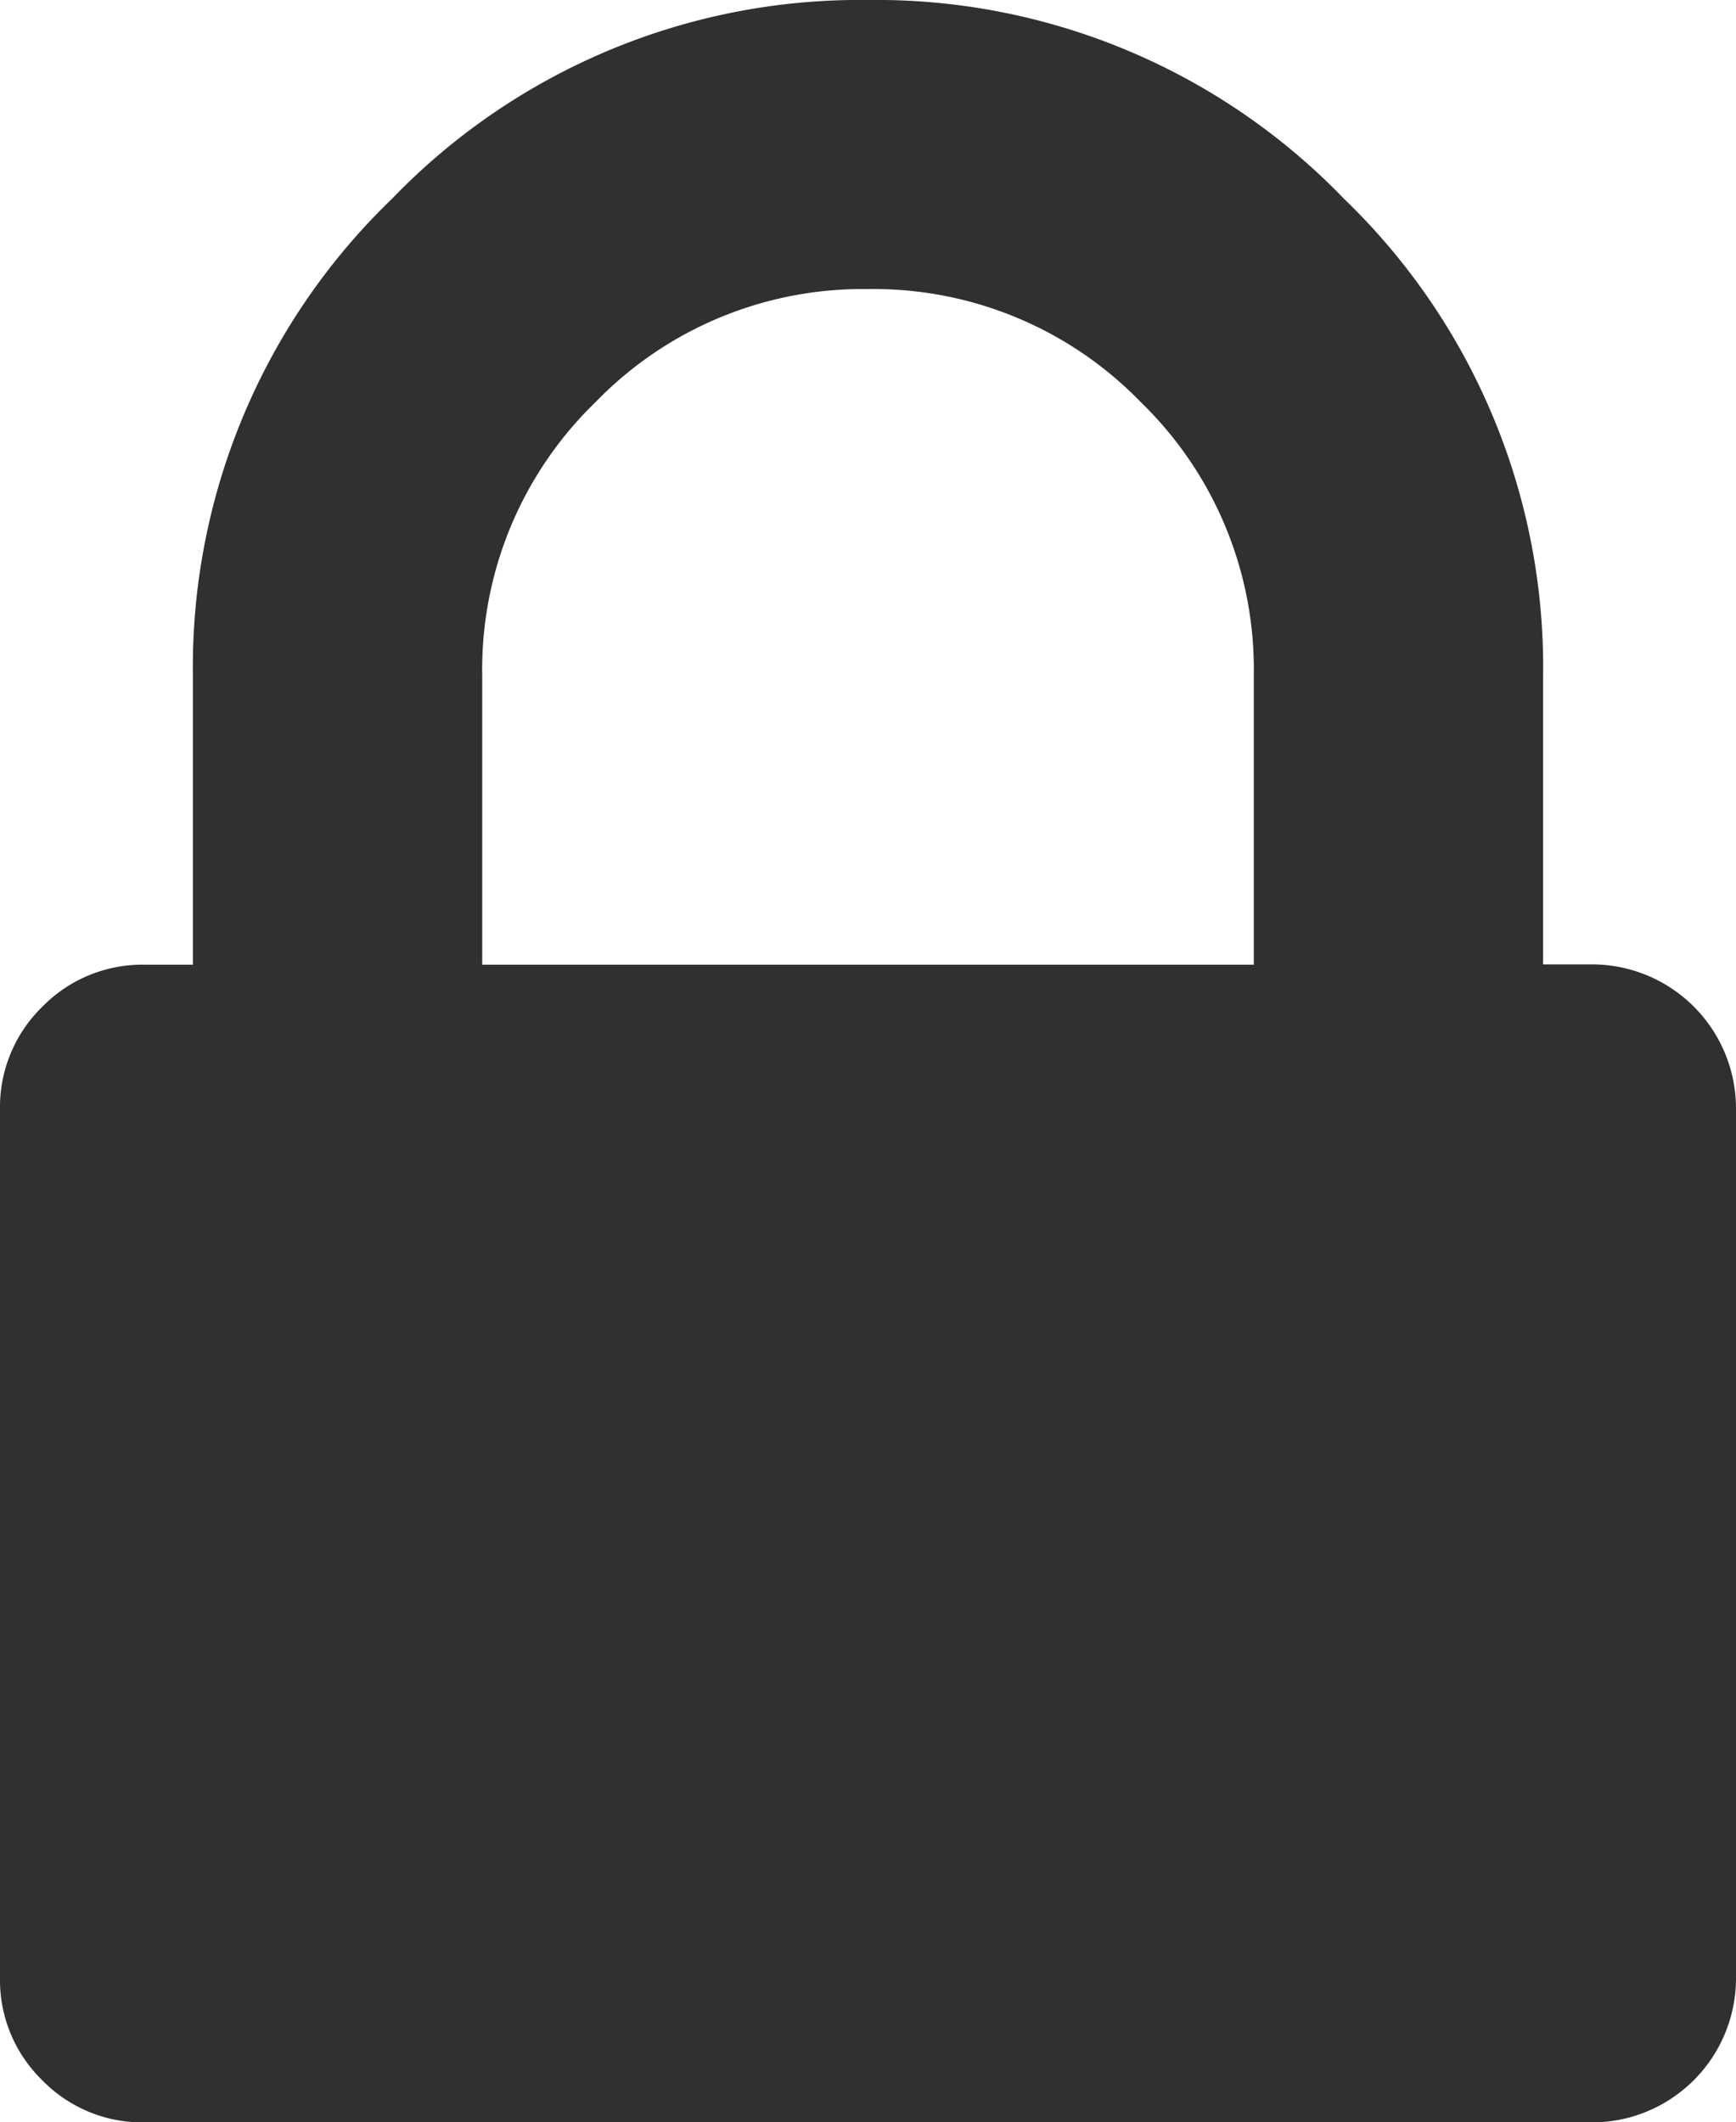 <svg xmlns="http://www.w3.org/2000/svg" width="28.556" height="34.901" viewBox="0 0 28.556 34.901">
    <path data-name="패스 108" d="M7.932 15.864h12.692V11.1a6.114 6.114 0 0 0-1.859-4.487 6.114 6.114 0 0 0-4.487-1.859 6.114 6.114 0 0 0-4.487 1.864A6.114 6.114 0 0 0 7.932 11.1zm20.624 2.38v14.278a2.37 2.37 0 0 1-2.38 2.38H2.38a2.3 2.3 0 0 1-1.686-.694A2.3 2.3 0 0 1 0 32.522V18.244a2.3 2.3 0 0 1 .694-1.686 2.3 2.3 0 0 1 1.686-.694h.793V11.1a10.687 10.687 0 0 1 3.272-7.828A10.687 10.687 0 0 1 14.278 0a10.687 10.687 0 0 1 7.833 3.272 10.687 10.687 0 0 1 3.272 7.828v4.759h.793a2.37 2.37 0 0 1 2.38 2.38z" style="fill:#303030"/>
</svg>
